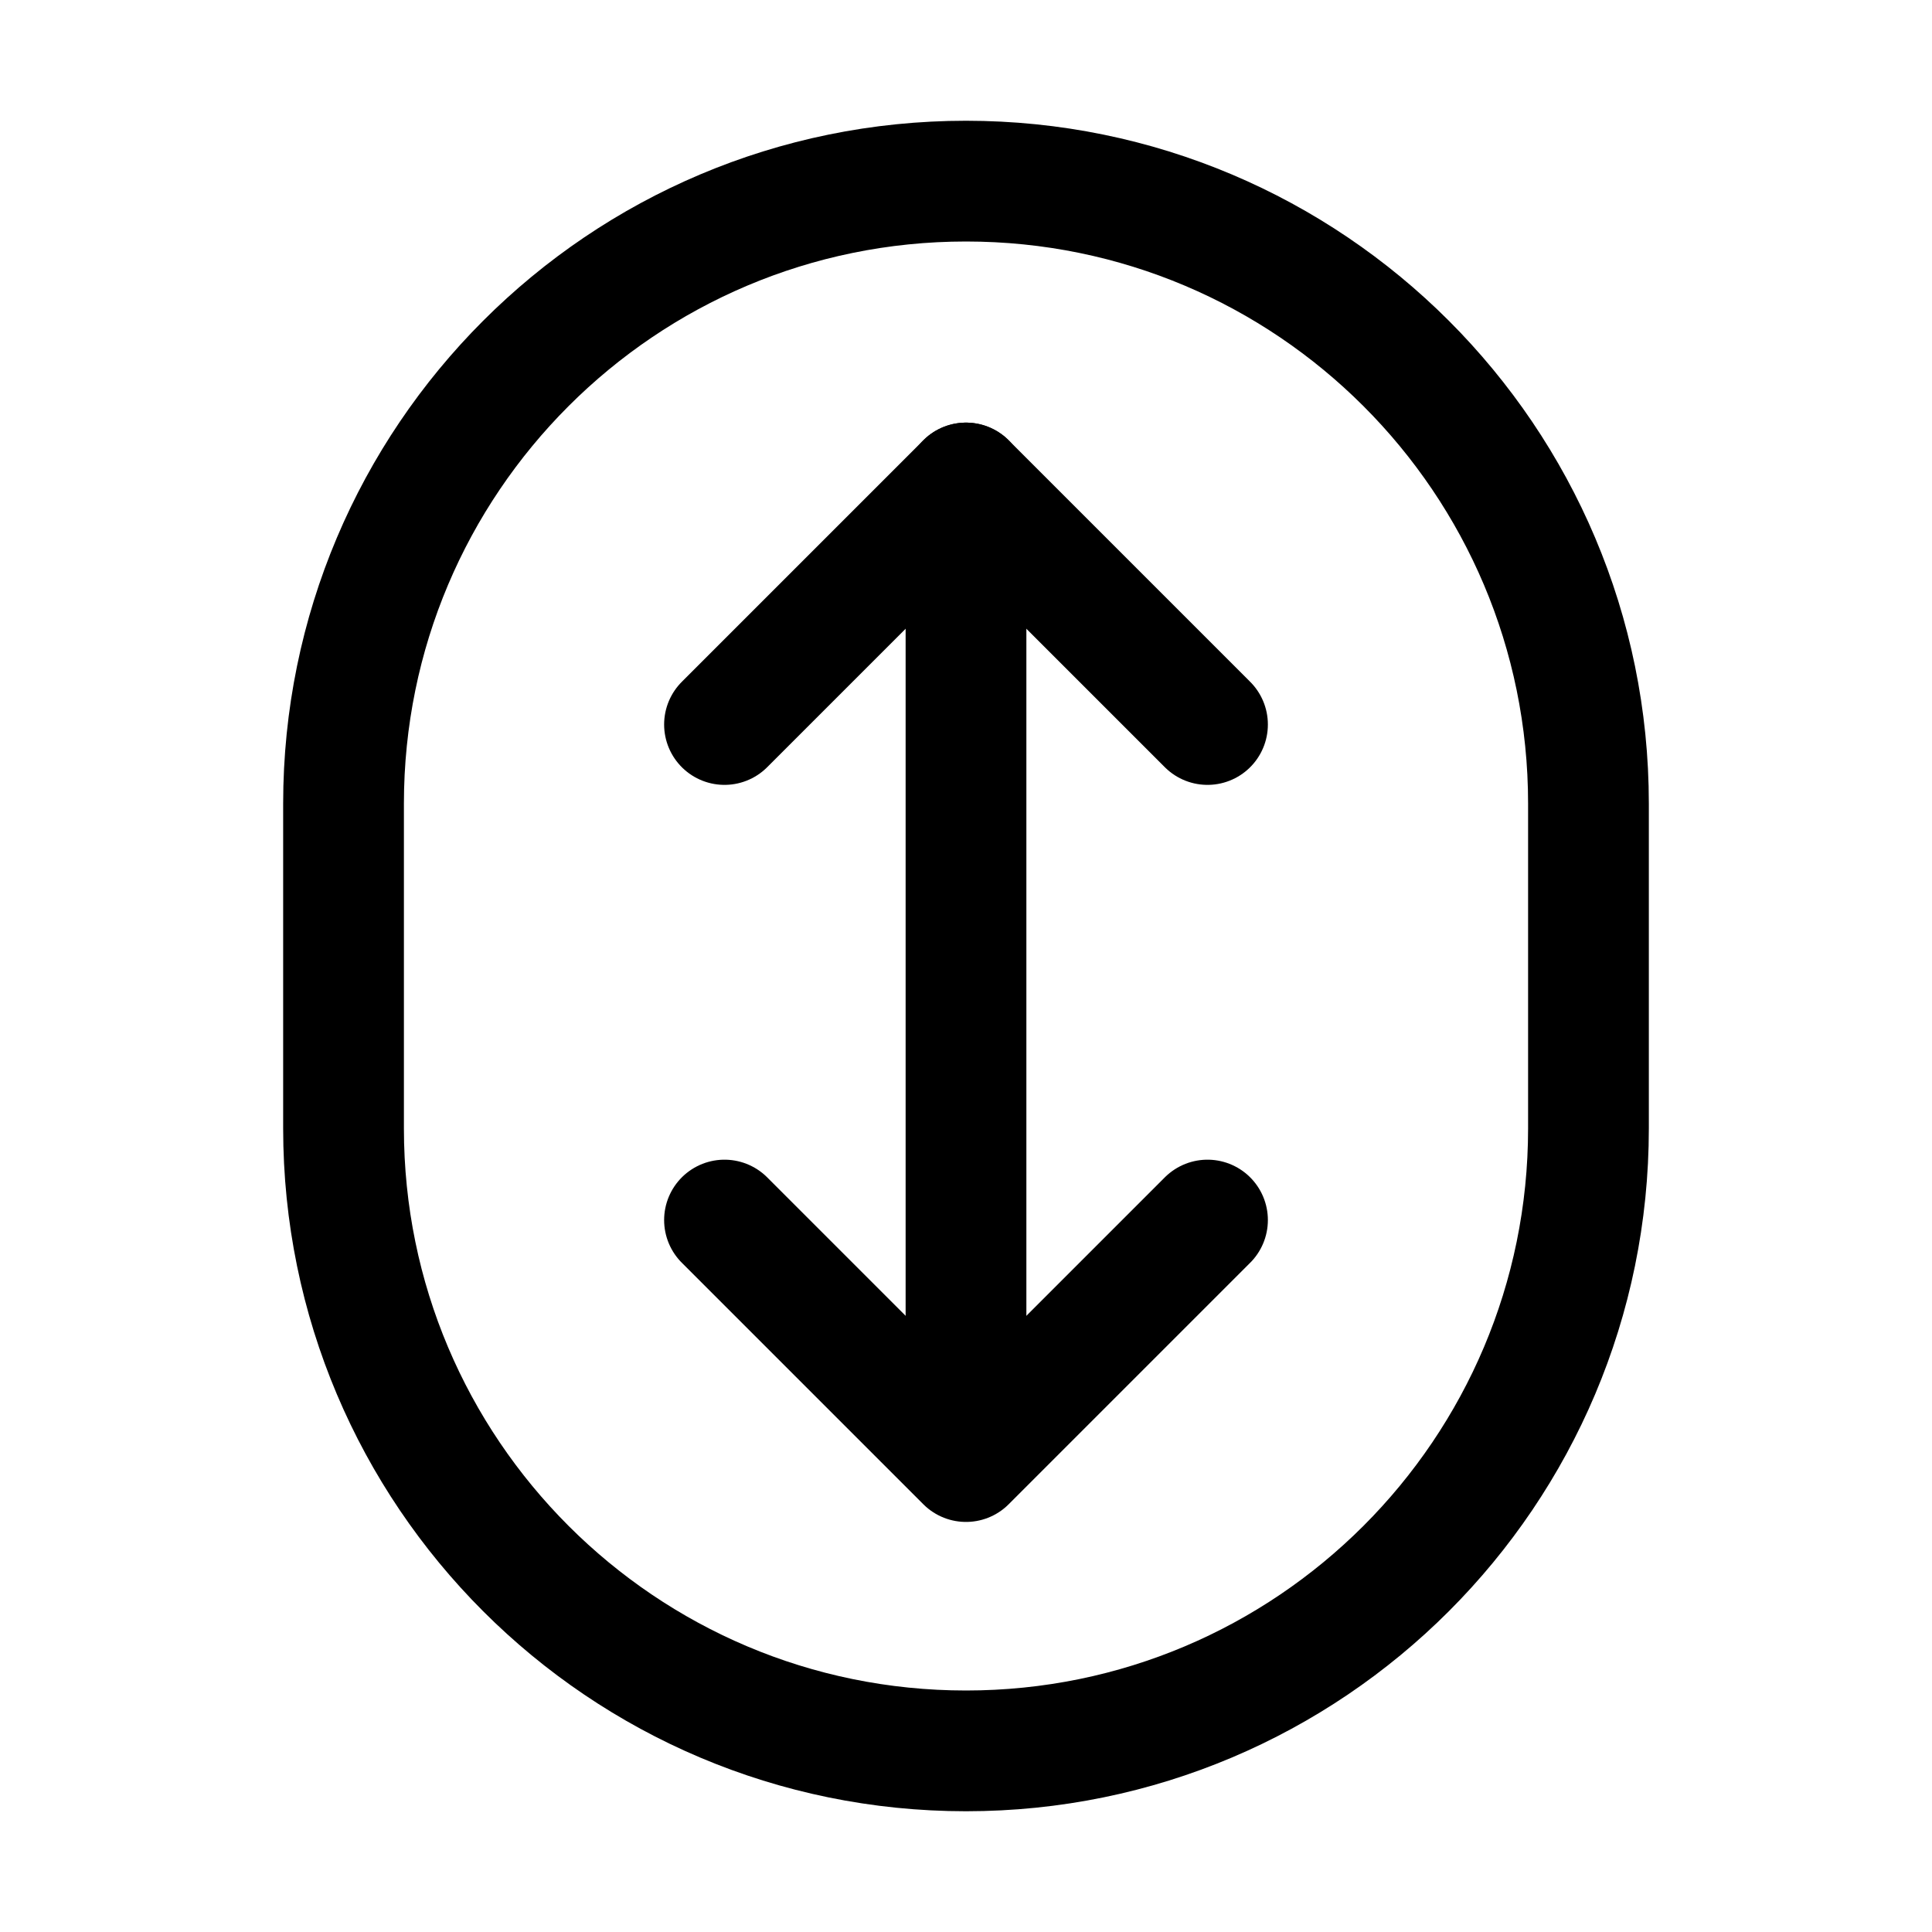 <svg
  width="16"
  height="16"
  viewBox="0 0 16 16"
  fill="none"
  xmlns="http://www.w3.org/2000/svg"
>
  <path
    d="M13.155 6.655V8V9.345C13.155 12.192 10.847 14.5 8 14.5C5.153 14.5 2.845 12.192 2.845 9.345V8V6.655C2.845 3.808 5.153 1.5 8 1.5C10.847 1.5 13.155 3.808 13.155 6.655Z"
    stroke="currentColor"
    stroke-linecap="round"
    stroke-linejoin="round"
  />
  <path
    d="M6 6L8 4L10 6"
    stroke="currentColor"
    stroke-linecap="round"
    stroke-linejoin="round"
  />
  <path
    d="M8 11.536L8 4"
    stroke="currentColor"
    stroke-linecap="round"
    stroke-linejoin="round"
  />
  <path
    d="M10 10.104L8 12.104L6 10.104"
    stroke="currentColor"
    stroke-linecap="round"
    stroke-linejoin="round"
  />
</svg>
